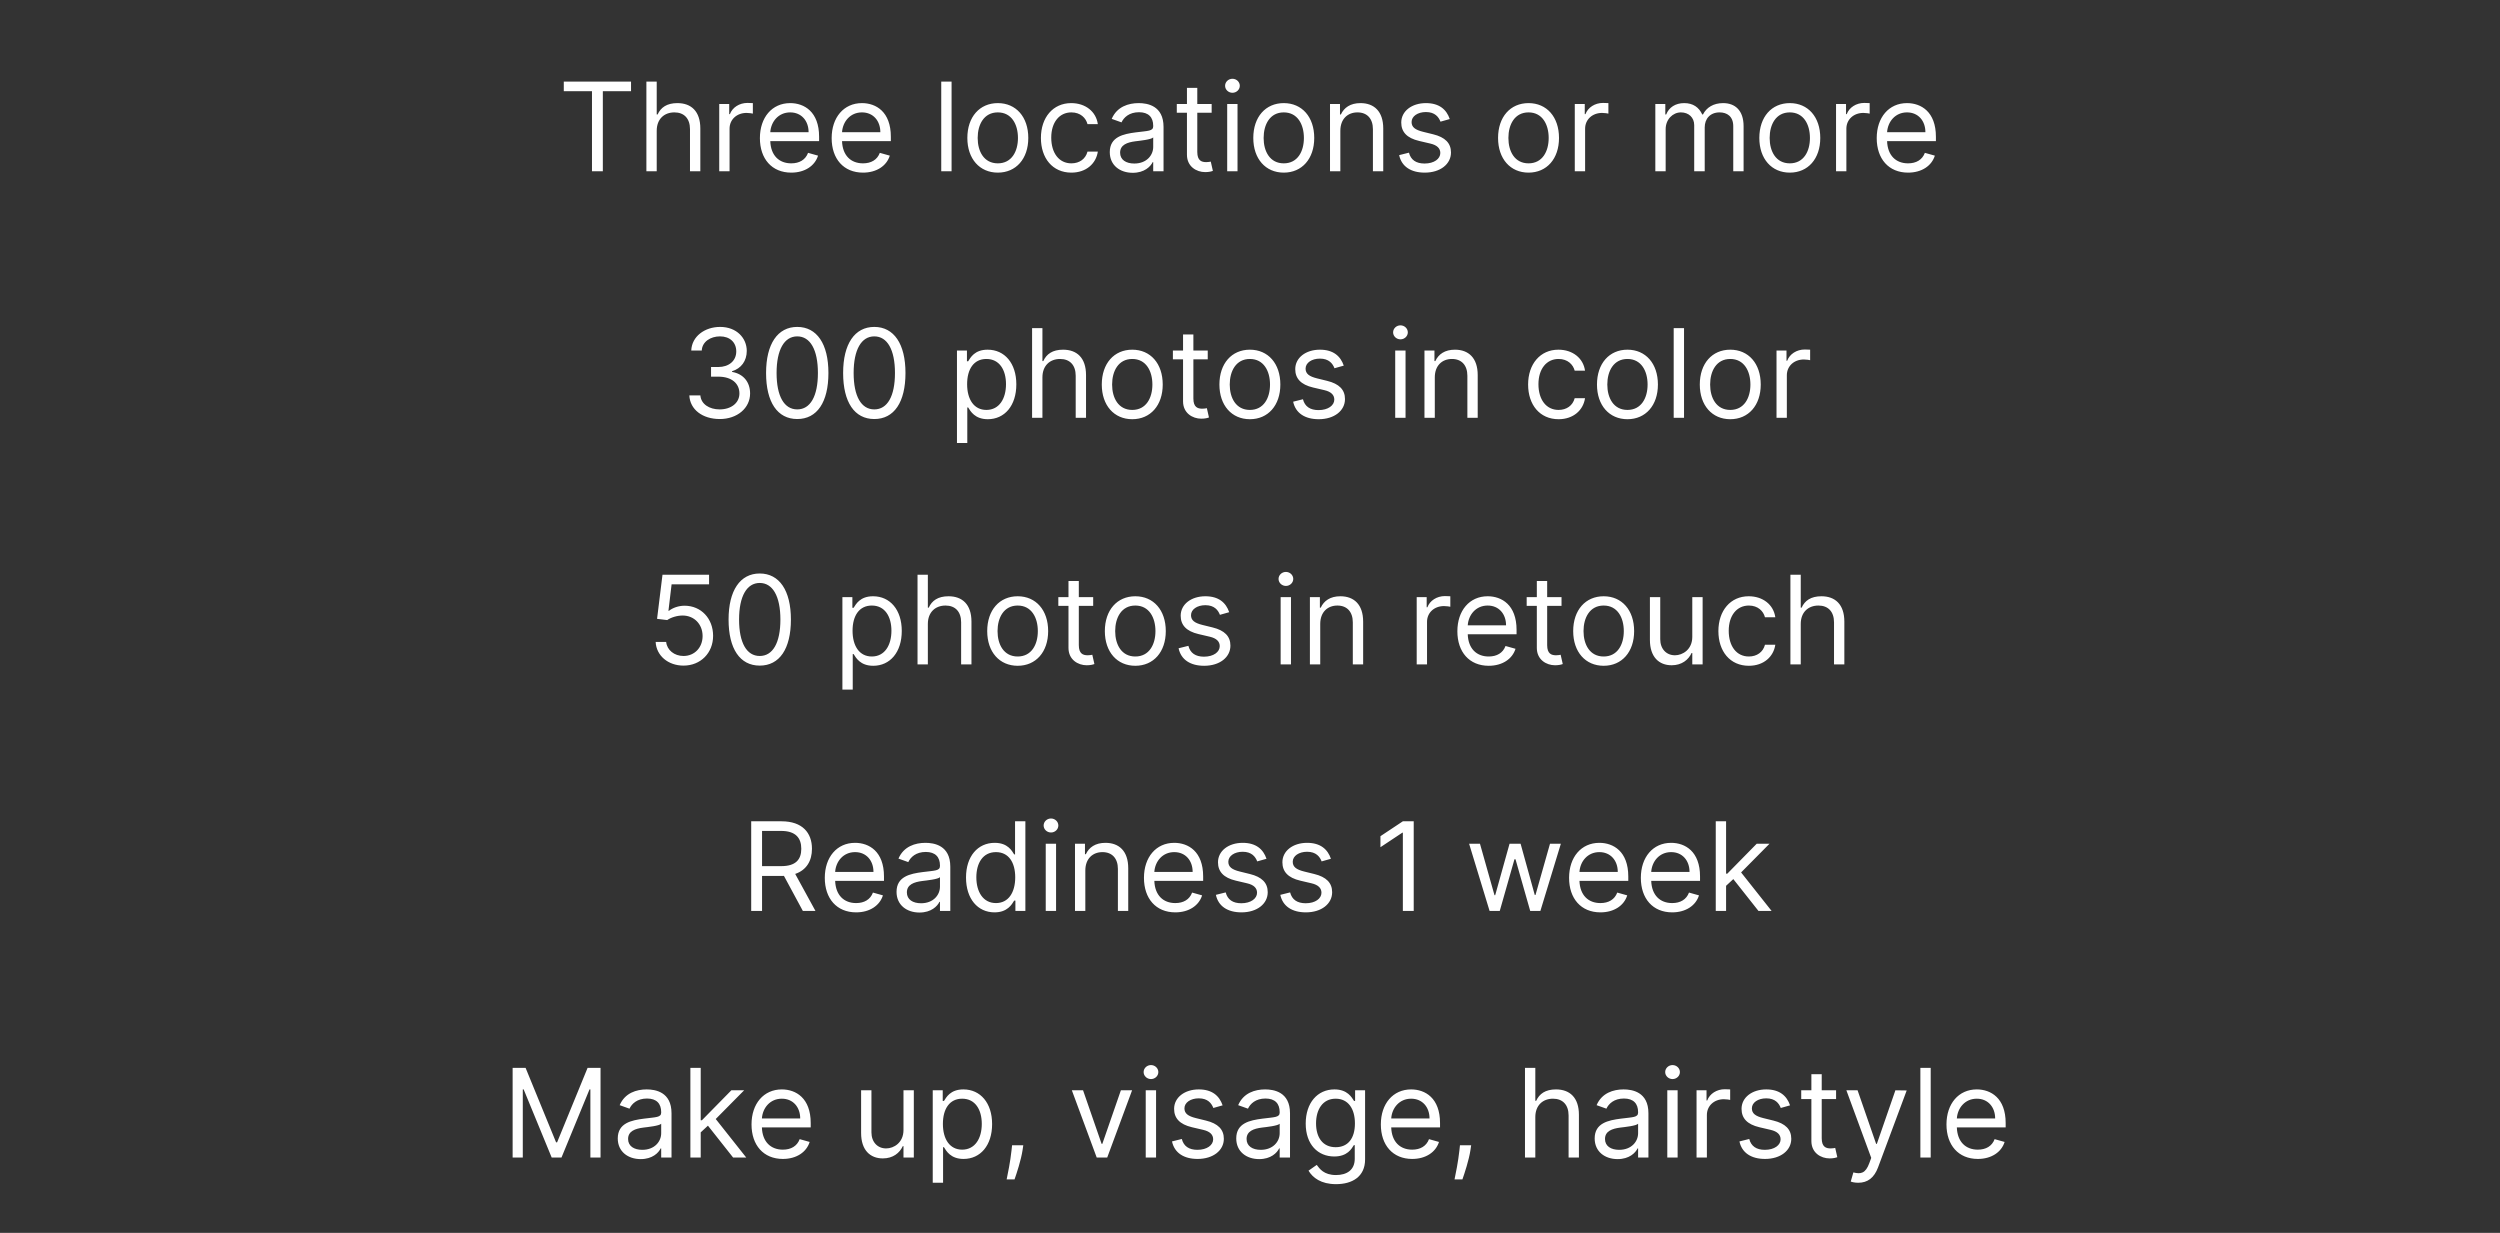 <svg width="365" height="180" viewBox="0 0 365 180" fill="none" xmlns="http://www.w3.org/2000/svg">
<rect x="0" y="0" width="365" height="180" fill="#333333" stroke="none"/>
<path d="M105.091 61.179C107.629 61.179 109.514 59.587 109.514 57.446C109.514 55.784 108.53 54.576 106.881 54.301V54.199C108.204 53.796 109.028 52.709 109.028 51.233C109.028 49.379 107.565 47.73 105.142 47.73C102.879 47.73 101 49.124 100.923 51.182H102.457C102.515 49.878 103.755 49.111 105.116 49.111C106.561 49.111 107.494 49.986 107.494 51.31C107.494 52.69 106.414 53.585 104.861 53.585H103.812V54.992H104.861C106.849 54.992 107.955 56.001 107.955 57.446C107.955 58.833 106.746 59.773 105.065 59.773C103.55 59.773 102.349 58.993 102.253 57.727H100.642C100.738 59.785 102.553 61.179 105.091 61.179ZM116.398 61.179C119.288 61.179 120.95 58.731 120.95 54.455C120.95 50.21 119.262 47.73 116.398 47.73C113.535 47.73 111.847 50.21 111.847 54.455C111.847 58.731 113.509 61.179 116.398 61.179ZM116.398 59.773C114.494 59.773 113.381 57.861 113.381 54.455C113.381 51.054 114.506 49.111 116.398 49.111C118.29 49.111 119.415 51.054 119.415 54.455C119.415 57.861 118.303 59.773 116.398 59.773ZM127.648 61.179C130.538 61.179 132.2 58.731 132.2 54.455C132.2 50.21 130.512 47.73 127.648 47.73C124.785 47.73 123.097 50.21 123.097 54.455C123.097 58.731 124.759 61.179 127.648 61.179ZM127.648 59.773C125.744 59.773 124.631 57.861 124.631 54.455C124.631 51.054 125.756 49.111 127.648 49.111C129.54 49.111 130.665 51.054 130.665 54.455C130.665 57.861 129.553 59.773 127.648 59.773ZM139.717 64.682H141.225V59.492H141.353C141.685 60.028 142.325 61.205 144.217 61.205C146.671 61.205 148.384 59.236 148.384 56.117C148.384 53.023 146.671 51.054 144.191 51.054C142.273 51.054 141.685 52.23 141.353 52.742H141.174V51.182H139.717V64.682ZM141.2 56.091C141.2 53.892 142.171 52.409 144.012 52.409C145.93 52.409 146.876 54.02 146.876 56.091C146.876 58.188 145.904 59.849 144.012 59.849C142.197 59.849 141.2 58.315 141.2 56.091ZM152.194 55.094C152.194 53.381 153.287 52.409 154.776 52.409C156.195 52.409 157.052 53.304 157.052 54.864V61H158.56V54.761C158.56 52.236 157.218 51.054 155.211 51.054C153.664 51.054 152.782 51.7 152.322 52.716H152.194V47.909H150.685V61H152.194V55.094ZM165.309 61.205C167.968 61.205 169.758 59.185 169.758 56.142C169.758 53.074 167.968 51.054 165.309 51.054C162.65 51.054 160.86 53.074 160.86 56.142C160.86 59.185 162.65 61.205 165.309 61.205ZM165.309 59.849C163.289 59.849 162.368 58.111 162.368 56.142C162.368 54.173 163.289 52.409 165.309 52.409C167.329 52.409 168.249 54.173 168.249 56.142C168.249 58.111 167.329 59.849 165.309 59.849ZM176.33 51.182H174.234V48.83H172.725V51.182H171.242V52.46H172.725V58.597C172.725 60.31 174.106 61.128 175.384 61.128C175.947 61.128 176.305 61.026 176.509 60.949L176.202 59.594C176.075 59.619 175.87 59.67 175.538 59.67C174.873 59.67 174.234 59.466 174.234 58.188V52.46H176.33V51.182ZM182.483 61.205C185.142 61.205 186.931 59.185 186.931 56.142C186.931 53.074 185.142 51.054 182.483 51.054C179.824 51.054 178.034 53.074 178.034 56.142C178.034 59.185 179.824 61.205 182.483 61.205ZM182.483 59.849C180.463 59.849 179.542 58.111 179.542 56.142C179.542 54.173 180.463 52.409 182.483 52.409C184.502 52.409 185.423 54.173 185.423 56.142C185.423 58.111 184.502 59.849 182.483 59.849ZM196.189 53.381C195.716 51.987 194.655 51.054 192.711 51.054C190.64 51.054 189.106 52.23 189.106 53.892C189.106 55.247 189.912 56.155 191.714 56.577L193.351 56.96C194.341 57.19 194.808 57.663 194.808 58.341C194.808 59.185 193.913 59.875 192.507 59.875C191.273 59.875 190.5 59.344 190.231 58.29L188.8 58.648C189.151 60.316 190.525 61.205 192.532 61.205C194.814 61.205 196.368 59.958 196.368 58.264C196.368 56.896 195.511 56.033 193.76 55.605L192.302 55.247C191.139 54.959 190.615 54.57 190.615 53.815C190.615 52.972 191.51 52.358 192.711 52.358C194.028 52.358 194.572 53.087 194.834 53.764L196.189 53.381ZM203.701 61H205.21V51.182H203.701V61ZM204.468 49.545C205.056 49.545 205.542 49.085 205.542 48.523C205.542 47.96 205.056 47.5 204.468 47.5C203.88 47.5 203.394 47.96 203.394 48.523C203.394 49.085 203.88 49.545 204.468 49.545ZM209.481 55.094C209.481 53.381 210.542 52.409 211.987 52.409C213.387 52.409 214.237 53.323 214.237 54.864V61H215.745V54.761C215.745 52.256 214.409 51.054 212.421 51.054C210.938 51.054 210.018 51.719 209.558 52.716H209.43V51.182H207.972V61H209.481V55.094ZM227.553 61.205C229.726 61.205 231.158 59.875 231.414 58.136H229.905C229.624 59.21 228.729 59.849 227.553 59.849C225.763 59.849 224.613 58.367 224.613 56.091C224.613 53.867 225.789 52.409 227.553 52.409C228.882 52.409 229.675 53.227 229.905 54.122H231.414C231.158 52.281 229.598 51.054 227.527 51.054C224.868 51.054 223.104 53.151 223.104 56.142C223.104 59.082 224.792 61.205 227.553 61.205ZM237.608 61.205C240.267 61.205 242.056 59.185 242.056 56.142C242.056 53.074 240.267 51.054 237.608 51.054C234.949 51.054 233.159 53.074 233.159 56.142C233.159 59.185 234.949 61.205 237.608 61.205ZM237.608 59.849C235.588 59.849 234.667 58.111 234.667 56.142C234.667 54.173 235.588 52.409 237.608 52.409C239.627 52.409 240.548 54.173 240.548 56.142C240.548 58.111 239.627 59.849 237.608 59.849ZM245.868 47.909H244.359V61H245.868V47.909ZM252.619 61.205C255.278 61.205 257.068 59.185 257.068 56.142C257.068 53.074 255.278 51.054 252.619 51.054C249.96 51.054 248.17 53.074 248.17 56.142C248.17 59.185 249.96 61.205 252.619 61.205ZM252.619 59.849C250.599 59.849 249.679 58.111 249.679 56.142C249.679 54.173 250.599 52.409 252.619 52.409C254.639 52.409 255.56 54.173 255.56 56.142C255.56 58.111 254.639 59.849 252.619 59.849ZM259.371 61H260.879V54.787C260.879 53.457 261.928 52.486 263.36 52.486C263.762 52.486 264.178 52.562 264.28 52.588V51.054C264.107 51.041 263.711 51.028 263.487 51.028C262.311 51.028 261.289 51.693 260.931 52.665H260.828V51.182H259.371V61Z" fill="white"/>
<path d="M109.675 133H111.26V127.886H114.124C114.239 127.886 114.348 127.886 114.456 127.88L117.218 133H119.059L116.099 127.592C117.767 127.023 118.547 125.662 118.547 123.923C118.547 121.609 117.167 119.909 114.098 119.909H109.675V133ZM111.26 126.455V121.315H114.047C116.169 121.315 116.988 122.351 116.988 123.923C116.988 125.496 116.169 126.455 114.073 126.455H111.26ZM124.995 133.205C126.99 133.205 128.447 132.207 128.907 130.724L127.45 130.315C127.066 131.338 126.178 131.849 124.995 131.849C123.225 131.849 122.004 130.705 121.933 128.602H129.061V127.963C129.061 124.307 126.887 123.054 124.842 123.054C122.183 123.054 120.419 125.151 120.419 128.168C120.419 131.185 122.157 133.205 124.995 133.205ZM121.933 127.298C122.036 125.771 123.116 124.409 124.842 124.409C126.478 124.409 127.526 125.636 127.526 127.298H121.933ZM134.244 133.23C135.958 133.23 136.852 132.31 137.159 131.67H137.236V133H138.744V126.531C138.744 123.412 136.367 123.054 135.114 123.054C133.631 123.054 131.943 123.565 131.176 125.355L132.608 125.866C132.941 125.151 133.727 124.384 135.165 124.384C136.552 124.384 137.236 125.119 137.236 126.378V126.429C137.236 127.158 136.494 127.094 134.705 127.324C132.883 127.56 130.895 127.963 130.895 130.213C130.895 132.131 132.378 133.23 134.244 133.23ZM134.475 131.875C133.273 131.875 132.404 131.338 132.404 130.29C132.404 129.139 133.452 128.781 134.628 128.628C135.267 128.551 136.98 128.372 137.236 128.065V129.446C137.236 130.673 136.264 131.875 134.475 131.875ZM145.205 133.205C147.097 133.205 147.737 132.028 148.069 131.491H148.248V133H149.705V119.909H148.197V124.741H148.069C147.737 124.23 147.148 123.054 145.231 123.054C142.751 123.054 141.038 125.023 141.038 128.116C141.038 131.236 142.751 133.205 145.205 133.205ZM145.41 131.849C143.518 131.849 142.546 130.188 142.546 128.091C142.546 126.02 143.492 124.409 145.41 124.409C147.251 124.409 148.222 125.892 148.222 128.091C148.222 130.315 147.225 131.849 145.41 131.849ZM152.678 133H154.186V123.182H152.678V133ZM153.445 121.545C154.033 121.545 154.518 121.085 154.518 120.523C154.518 119.96 154.033 119.5 153.445 119.5C152.857 119.5 152.371 119.96 152.371 120.523C152.371 121.085 152.857 121.545 153.445 121.545ZM158.458 127.094C158.458 125.381 159.519 124.409 160.963 124.409C162.363 124.409 163.213 125.323 163.213 126.864V133H164.722V126.761C164.722 124.256 163.386 123.054 161.398 123.054C159.915 123.054 158.994 123.719 158.534 124.716H158.406V123.182H156.949V133H158.458V127.094ZM171.595 133.205C173.589 133.205 175.047 132.207 175.507 130.724L174.049 130.315C173.666 131.338 172.777 131.849 171.595 131.849C169.824 131.849 168.603 130.705 168.533 128.602H175.66V127.963C175.66 124.307 173.487 123.054 171.441 123.054C168.782 123.054 167.018 125.151 167.018 128.168C167.018 131.185 168.757 133.205 171.595 133.205ZM168.533 127.298C168.635 125.771 169.716 124.409 171.441 124.409C173.078 124.409 174.126 125.636 174.126 127.298H168.533ZM184.909 125.381C184.436 123.987 183.375 123.054 181.432 123.054C179.361 123.054 177.827 124.23 177.827 125.892C177.827 127.247 178.632 128.155 180.435 128.577L182.071 128.96C183.062 129.19 183.529 129.663 183.529 130.341C183.529 131.185 182.634 131.875 181.228 131.875C179.994 131.875 179.221 131.344 178.952 130.29L177.52 130.648C177.872 132.316 179.246 133.205 181.253 133.205C183.535 133.205 185.088 131.958 185.088 130.264C185.088 128.896 184.232 128.033 182.48 127.605L181.023 127.247C179.86 126.96 179.336 126.57 179.336 125.815C179.336 124.972 180.23 124.358 181.432 124.358C182.749 124.358 183.292 125.087 183.554 125.764L184.909 125.381ZM194.314 125.381C193.841 123.987 192.78 123.054 190.836 123.054C188.765 123.054 187.231 124.23 187.231 125.892C187.231 127.247 188.037 128.155 189.839 128.577L191.476 128.96C192.466 129.19 192.933 129.663 192.933 130.341C192.933 131.185 192.038 131.875 190.632 131.875C189.398 131.875 188.625 131.344 188.356 130.29L186.925 130.648C187.276 132.316 188.65 133.205 190.657 133.205C192.939 133.205 194.493 131.958 194.493 130.264C194.493 128.896 193.636 128.033 191.885 127.605L190.427 127.247C189.264 126.96 188.74 126.57 188.74 125.815C188.74 124.972 189.635 124.358 190.836 124.358C192.153 124.358 192.697 125.087 192.959 125.764L194.314 125.381ZM206.403 119.909H204.817L201.545 122.082V123.693L204.741 121.571H204.817V133H206.403V119.909ZM217.48 133H218.963L221.111 125.457H221.264L223.412 133H224.895L227.886 123.182H226.301L224.179 130.673H224.077L222.006 123.182H220.395L218.298 130.699H218.196L216.074 123.182H214.489L217.48 133ZM233.663 133.205C235.657 133.205 237.115 132.207 237.575 130.724L236.118 130.315C235.734 131.338 234.846 131.849 233.663 131.849C231.893 131.849 230.672 130.705 230.601 128.602H237.729V127.963C237.729 124.307 235.555 123.054 233.51 123.054C230.851 123.054 229.086 125.151 229.086 128.168C229.086 131.185 230.825 133.205 233.663 133.205ZM230.601 127.298C230.704 125.771 231.784 124.409 233.51 124.409C235.146 124.409 236.194 125.636 236.194 127.298H230.601ZM244.14 133.205C246.134 133.205 247.591 132.207 248.052 130.724L246.594 130.315C246.211 131.338 245.322 131.849 244.14 131.849C242.369 131.849 241.148 130.705 241.078 128.602H248.205V127.963C248.205 124.307 246.032 123.054 243.986 123.054C241.327 123.054 239.563 125.151 239.563 128.168C239.563 131.185 241.302 133.205 244.14 133.205ZM241.078 127.298C241.18 125.771 242.26 124.409 243.986 124.409C245.623 124.409 246.671 125.636 246.671 127.298H241.078ZM250.5 133H252.008V129.325L253.063 128.347L256.738 133H258.656L254.201 127.375L258.349 123.182H256.483L252.187 127.554H252.008V119.909H250.5V133Z" fill="white"/>
<path d="M82.313 13.315H86.429V25H88.014V13.315H92.131V11.909H82.313V13.315ZM95.881 19.094C95.881 17.381 96.974 16.409 98.464 16.409C99.883 16.409 100.739 17.304 100.739 18.864V25H102.248V18.761C102.248 16.236 100.906 15.054 98.898 15.054C97.352 15.054 96.469 15.7 96.009 16.716H95.881V11.909H94.373V25H95.881V19.094ZM105.008 25H106.516V18.787C106.516 17.457 107.564 16.486 108.996 16.486C109.399 16.486 109.814 16.562 109.917 16.588V15.054C109.744 15.041 109.348 15.028 109.124 15.028C107.948 15.028 106.925 15.693 106.567 16.665H106.465V15.182H105.008V25ZM115.523 25.204C117.517 25.204 118.974 24.207 119.434 22.724L117.977 22.315C117.594 23.338 116.705 23.849 115.523 23.849C113.752 23.849 112.531 22.705 112.461 20.602H119.588V19.963C119.588 16.307 117.415 15.054 115.369 15.054C112.71 15.054 110.946 17.151 110.946 20.168C110.946 23.185 112.684 25.204 115.523 25.204ZM112.461 19.298C112.563 17.771 113.643 16.409 115.369 16.409C117.006 16.409 118.054 17.636 118.054 19.298H112.461ZM125.999 25.204C127.993 25.204 129.451 24.207 129.911 22.724L128.454 22.315C128.07 23.338 127.182 23.849 125.999 23.849C124.229 23.849 123.008 22.705 122.937 20.602H130.064V19.963C130.064 16.307 127.891 15.054 125.846 15.054C123.187 15.054 121.422 17.151 121.422 20.168C121.422 23.185 123.161 25.204 125.999 25.204ZM122.937 19.298C123.04 17.771 124.12 16.409 125.846 16.409C127.482 16.409 128.53 17.636 128.53 19.298H122.937ZM138.93 11.909H137.422V25H138.93V11.909ZM145.682 25.204C148.341 25.204 150.131 23.185 150.131 20.142C150.131 17.074 148.341 15.054 145.682 15.054C143.023 15.054 141.233 17.074 141.233 20.142C141.233 23.185 143.023 25.204 145.682 25.204ZM145.682 23.849C143.662 23.849 142.741 22.111 142.741 20.142C142.741 18.173 143.662 16.409 145.682 16.409C147.702 16.409 148.622 18.173 148.622 20.142C148.622 22.111 147.702 23.849 145.682 23.849ZM156.422 25.204C158.595 25.204 160.027 23.875 160.283 22.136H158.774C158.493 23.21 157.598 23.849 156.422 23.849C154.632 23.849 153.482 22.366 153.482 20.091C153.482 17.866 154.658 16.409 156.422 16.409C157.752 16.409 158.544 17.227 158.774 18.122H160.283C160.027 16.281 158.468 15.054 156.396 15.054C153.737 15.054 151.973 17.151 151.973 20.142C151.973 23.082 153.661 25.204 156.422 25.204ZM165.377 25.23C167.09 25.23 167.985 24.31 168.292 23.671H168.369V25H169.877V18.531C169.877 15.412 167.499 15.054 166.247 15.054C164.764 15.054 163.076 15.565 162.309 17.355L163.741 17.866C164.073 17.151 164.86 16.384 166.298 16.384C167.685 16.384 168.369 17.119 168.369 18.378V18.429C168.369 19.158 167.627 19.094 165.838 19.324C164.016 19.56 162.028 19.963 162.028 22.213C162.028 24.131 163.511 25.23 165.377 25.23ZM165.607 23.875C164.406 23.875 163.536 23.338 163.536 22.29C163.536 21.139 164.585 20.781 165.761 20.628C166.4 20.551 168.113 20.372 168.369 20.065V21.446C168.369 22.673 167.397 23.875 165.607 23.875ZM176.901 15.182H174.804V12.829H173.295V15.182H171.812V16.46H173.295V22.597C173.295 24.31 174.676 25.128 175.955 25.128C176.517 25.128 176.875 25.026 177.08 24.949L176.773 23.594C176.645 23.619 176.44 23.671 176.108 23.671C175.443 23.671 174.804 23.466 174.804 22.188V16.46H176.901V15.182ZM179.17 25H180.678V15.182H179.17V25ZM179.937 13.546C180.525 13.546 181.011 13.085 181.011 12.523C181.011 11.96 180.525 11.5 179.937 11.5C179.349 11.5 178.863 11.96 178.863 12.523C178.863 13.085 179.349 13.546 179.937 13.546ZM187.43 25.204C190.089 25.204 191.879 23.185 191.879 20.142C191.879 17.074 190.089 15.054 187.43 15.054C184.771 15.054 182.981 17.074 182.981 20.142C182.981 23.185 184.771 25.204 187.43 25.204ZM187.43 23.849C185.41 23.849 184.49 22.111 184.49 20.142C184.49 18.173 185.41 16.409 187.43 16.409C189.45 16.409 190.37 18.173 190.37 20.142C190.37 22.111 189.45 23.849 187.43 23.849ZM195.69 19.094C195.69 17.381 196.751 16.409 198.196 16.409C199.596 16.409 200.446 17.323 200.446 18.864V25H201.954V18.761C201.954 16.256 200.618 15.054 198.63 15.054C197.147 15.054 196.227 15.719 195.767 16.716H195.639V15.182H194.181V25H195.69V19.094ZM211.665 17.381C211.192 15.987 210.131 15.054 208.188 15.054C206.117 15.054 204.583 16.23 204.583 17.892C204.583 19.247 205.388 20.155 207.191 20.577L208.827 20.96C209.818 21.19 210.285 21.663 210.285 22.341C210.285 23.185 209.39 23.875 207.983 23.875C206.75 23.875 205.976 23.345 205.708 22.29L204.276 22.648C204.628 24.316 206.002 25.204 208.009 25.204C210.291 25.204 211.844 23.958 211.844 22.264C211.844 20.896 210.988 20.033 209.236 19.605L207.779 19.247C206.616 18.959 206.091 18.57 206.091 17.815C206.091 16.972 206.986 16.358 208.188 16.358C209.505 16.358 210.048 17.087 210.31 17.764L211.665 17.381ZM223.166 25.204C225.825 25.204 227.615 23.185 227.615 20.142C227.615 17.074 225.825 15.054 223.166 15.054C220.507 15.054 218.717 17.074 218.717 20.142C218.717 23.185 220.507 25.204 223.166 25.204ZM223.166 23.849C221.146 23.849 220.226 22.111 220.226 20.142C220.226 18.173 221.146 16.409 223.166 16.409C225.186 16.409 226.107 18.173 226.107 20.142C226.107 22.111 225.186 23.849 223.166 23.849ZM229.918 25H231.426V18.787C231.426 17.457 232.475 16.486 233.906 16.486C234.309 16.486 234.725 16.562 234.827 16.588V15.054C234.654 15.041 234.258 15.028 234.034 15.028C232.858 15.028 231.835 15.693 231.477 16.665H231.375V15.182H229.918V25ZM241.678 25H243.186V18.864C243.186 17.425 244.234 16.409 245.411 16.409C246.555 16.409 247.354 17.157 247.354 18.276V25H248.888V18.608C248.888 17.342 249.68 16.409 251.061 16.409C252.135 16.409 253.055 16.978 253.055 18.429V25H254.564V18.429C254.564 16.121 253.324 15.054 251.572 15.054C250.166 15.054 249.137 15.7 248.632 16.716H248.53C248.044 15.668 247.188 15.054 245.896 15.054C244.618 15.054 243.672 15.668 243.263 16.716H243.135V15.182H241.678V25ZM261.311 25.204C263.97 25.204 265.76 23.185 265.76 20.142C265.76 17.074 263.97 15.054 261.311 15.054C258.652 15.054 256.862 17.074 256.862 20.142C256.862 23.185 258.652 25.204 261.311 25.204ZM261.311 23.849C259.291 23.849 258.37 22.111 258.37 20.142C258.37 18.173 259.291 16.409 261.311 16.409C263.331 16.409 264.251 18.173 264.251 20.142C264.251 22.111 263.331 23.849 261.311 23.849ZM268.062 25H269.571V18.787C269.571 17.457 270.619 16.486 272.051 16.486C272.454 16.486 272.869 16.562 272.971 16.588V15.054C272.799 15.041 272.403 15.028 272.179 15.028C271.003 15.028 269.98 15.693 269.622 16.665H269.52V15.182H268.062V25ZM278.577 25.204C280.572 25.204 282.029 24.207 282.489 22.724L281.032 22.315C280.648 23.338 279.76 23.849 278.577 23.849C276.807 23.849 275.586 22.705 275.515 20.602H282.643V19.963C282.643 16.307 280.469 15.054 278.424 15.054C275.765 15.054 274.001 17.151 274.001 20.168C274.001 23.185 275.739 25.204 278.577 25.204ZM275.515 19.298C275.618 17.771 276.698 16.409 278.424 16.409C280.06 16.409 281.108 17.636 281.108 19.298H275.515Z" fill="white"/>
<path d="M74.844 155.909V169H76.327V159.054H76.455L80.546 169H81.978L86.068 159.054H86.196V169H87.679V155.909H85.787L81.338 166.776H81.185L76.736 155.909H74.844ZM93.542 169.23C95.255 169.23 96.15 168.31 96.457 167.67H96.534V169H98.042V162.531C98.042 159.412 95.665 159.054 94.412 159.054C92.929 159.054 91.241 159.565 90.474 161.355L91.906 161.866C92.238 161.151 93.025 160.384 94.463 160.384C95.85 160.384 96.534 161.119 96.534 162.378V162.429C96.534 163.158 95.792 163.094 94.003 163.324C92.181 163.56 90.193 163.963 90.193 166.213C90.193 168.131 91.676 169.23 93.542 169.23ZM93.772 167.875C92.571 167.875 91.701 167.338 91.701 166.29C91.701 165.139 92.75 164.781 93.926 164.628C94.565 164.551 96.278 164.372 96.534 164.065V165.446C96.534 166.673 95.562 167.875 93.772 167.875ZM100.796 169H102.304V165.325L103.359 164.347L107.034 169H108.952L104.497 163.375L108.645 159.182H106.779L102.483 163.554H102.304V155.909H100.796V169ZM114.299 169.205C116.293 169.205 117.751 168.207 118.211 166.724L116.753 166.315C116.37 167.338 115.481 167.849 114.299 167.849C112.528 167.849 111.307 166.705 111.237 164.602H118.364V163.963C118.364 160.307 116.191 159.054 114.146 159.054C111.486 159.054 109.722 161.151 109.722 164.168C109.722 167.185 111.461 169.205 114.299 169.205ZM111.237 163.298C111.339 161.771 112.42 160.409 114.146 160.409C115.782 160.409 116.83 161.636 116.83 163.298H111.237ZM131.909 164.986C131.909 166.827 130.503 167.67 129.378 167.67C128.125 167.67 127.23 166.75 127.23 165.318V159.182H125.722V165.42C125.722 167.926 127.051 169.128 128.892 169.128C130.375 169.128 131.347 168.335 131.807 167.338H131.909V169H133.418V159.182H131.909V164.986ZM136.18 172.682H137.689V167.491H137.817C138.149 168.028 138.788 169.205 140.68 169.205C143.135 169.205 144.848 167.236 144.848 164.116C144.848 161.023 143.135 159.054 140.655 159.054C138.737 159.054 138.149 160.23 137.817 160.741H137.638V159.182H136.18V172.682ZM137.663 164.091C137.663 161.892 138.635 160.409 140.476 160.409C142.394 160.409 143.34 162.02 143.34 164.091C143.34 166.188 142.368 167.849 140.476 167.849C138.661 167.849 137.663 166.315 137.663 164.091ZM149.399 167.21H147.763L147.686 167.926C147.501 169.658 147.136 171.384 146.97 172.196H148.121C148.428 171.327 149.08 169.358 149.297 167.901L149.399 167.21ZM165.285 159.182H163.649L160.938 167.006H160.836L158.126 159.182H156.49L160.12 169H161.654L165.285 159.182ZM167.276 169H168.785V159.182H167.276V169ZM168.043 157.545C168.631 157.545 169.117 157.085 169.117 156.523C169.117 155.96 168.631 155.5 168.043 155.5C167.455 155.5 166.969 155.96 166.969 156.523C166.969 157.085 167.455 157.545 168.043 157.545ZM178.502 161.381C178.029 159.987 176.968 159.054 175.025 159.054C172.954 159.054 171.42 160.23 171.42 161.892C171.42 163.247 172.225 164.155 174.028 164.577L175.664 164.96C176.655 165.19 177.122 165.663 177.122 166.341C177.122 167.185 176.227 167.875 174.82 167.875C173.587 167.875 172.813 167.344 172.545 166.29L171.113 166.648C171.465 168.316 172.839 169.205 174.846 169.205C177.128 169.205 178.681 167.958 178.681 166.264C178.681 164.896 177.825 164.033 176.073 163.605L174.616 163.247C173.453 162.96 172.928 162.57 172.928 161.815C172.928 160.972 173.823 160.358 175.025 160.358C176.342 160.358 176.885 161.087 177.147 161.764L178.502 161.381ZM183.841 169.23C185.554 169.23 186.449 168.31 186.756 167.67H186.833V169H188.341V162.531C188.341 159.412 185.963 159.054 184.71 159.054C183.228 159.054 181.54 159.565 180.773 161.355L182.205 161.866C182.537 161.151 183.323 160.384 184.762 160.384C186.149 160.384 186.833 161.119 186.833 162.378V162.429C186.833 163.158 186.091 163.094 184.301 163.324C182.48 163.56 180.492 163.963 180.492 166.213C180.492 168.131 181.975 169.23 183.841 169.23ZM184.071 167.875C182.87 167.875 182 167.338 182 166.29C182 165.139 183.049 164.781 184.225 164.628C184.864 164.551 186.577 164.372 186.833 164.065V165.446C186.833 166.673 185.861 167.875 184.071 167.875ZM195.058 172.886C197.41 172.886 199.302 171.812 199.302 169.281V159.182H197.845V160.741H197.691C197.359 160.23 196.745 159.054 194.828 159.054C192.347 159.054 190.634 161.023 190.634 164.04C190.634 167.108 192.424 168.847 194.802 168.847C196.72 168.847 197.333 167.722 197.666 167.185H197.793V169.179C197.793 170.815 196.643 171.557 195.058 171.557C193.274 171.557 192.648 170.617 192.245 170.074L191.043 170.918C191.657 171.947 192.865 172.886 195.058 172.886ZM195.006 167.491C193.114 167.491 192.143 166.06 192.143 164.014C192.143 162.02 193.089 160.409 195.006 160.409C196.847 160.409 197.819 161.892 197.819 164.014C197.819 166.188 196.822 167.491 195.006 167.491ZM206.18 169.205C208.174 169.205 209.631 168.207 210.092 166.724L208.634 166.315C208.251 167.338 207.362 167.849 206.18 167.849C204.409 167.849 203.188 166.705 203.118 164.602H210.245V163.963C210.245 160.307 208.072 159.054 206.026 159.054C203.367 159.054 201.603 161.151 201.603 164.168C201.603 167.185 203.342 169.205 206.18 169.205ZM203.118 163.298C203.22 161.771 204.301 160.409 206.026 160.409C207.663 160.409 208.711 161.636 208.711 163.298H203.118ZM214.79 167.21H213.153L213.077 167.926C212.891 169.658 212.527 171.384 212.361 172.196H213.511C213.818 171.327 214.47 169.358 214.688 167.901L214.79 167.21ZM224.156 163.094C224.156 161.381 225.249 160.409 226.738 160.409C228.157 160.409 229.014 161.304 229.014 162.864V169H230.522V162.761C230.522 160.237 229.18 159.054 227.173 159.054C225.626 159.054 224.744 159.7 224.284 160.716H224.156V155.909H222.647V169H224.156V163.094ZM236.171 169.23C237.884 169.23 238.779 168.31 239.086 167.67H239.163V169H240.671V162.531C240.671 159.412 238.293 159.054 237.041 159.054C235.558 159.054 233.87 159.565 233.103 161.355L234.535 161.866C234.867 161.151 235.653 160.384 237.092 160.384C238.479 160.384 239.163 161.119 239.163 162.378V162.429C239.163 163.158 238.421 163.094 236.631 163.324C234.81 163.56 232.822 163.963 232.822 166.213C232.822 168.131 234.305 169.23 236.171 169.23ZM236.401 167.875C235.2 167.875 234.33 167.338 234.33 166.29C234.33 165.139 235.379 164.781 236.555 164.628C237.194 164.551 238.907 164.372 239.163 164.065V165.446C239.163 166.673 238.191 167.875 236.401 167.875ZM243.425 169H244.933V159.182H243.425V169ZM244.192 157.545C244.78 157.545 245.266 157.085 245.266 156.523C245.266 155.96 244.78 155.5 244.192 155.5C243.604 155.5 243.118 155.96 243.118 156.523C243.118 157.085 243.604 157.545 244.192 157.545ZM247.696 169H249.205V162.787C249.205 161.457 250.253 160.486 251.685 160.486C252.087 160.486 252.503 160.562 252.605 160.588V159.054C252.433 159.041 252.036 159.028 251.813 159.028C250.636 159.028 249.614 159.693 249.256 160.665H249.153V159.182H247.696V169ZM261.348 161.381C260.875 159.987 259.814 159.054 257.871 159.054C255.8 159.054 254.266 160.23 254.266 161.892C254.266 163.247 255.071 164.155 256.873 164.577L258.51 164.96C259.501 165.19 259.967 165.663 259.967 166.341C259.967 167.185 259.072 167.875 257.666 167.875C256.432 167.875 255.659 167.344 255.391 166.29L253.959 166.648C254.31 168.316 255.685 169.205 257.692 169.205C259.974 169.205 261.527 167.958 261.527 166.264C261.527 164.896 260.67 164.033 258.919 163.605L257.462 163.247C256.298 162.96 255.774 162.57 255.774 161.815C255.774 160.972 256.669 160.358 257.871 160.358C259.187 160.358 259.731 161.087 259.993 161.764L261.348 161.381ZM268.068 159.182H265.971V156.83H264.462V159.182H262.979V160.46H264.462V166.597C264.462 168.31 265.843 169.128 267.122 169.128C267.684 169.128 268.042 169.026 268.247 168.949L267.94 167.594C267.812 167.619 267.607 167.67 267.275 167.67C266.61 167.67 265.971 167.466 265.971 166.188V160.46H268.068V159.182ZM271.308 172.682C272.67 172.682 273.629 171.96 274.198 170.432L278.378 159.207L276.729 159.182L274.019 167.006H273.916L271.206 159.182H269.57L273.2 169.051L272.919 169.818C272.369 171.314 271.692 171.455 270.592 171.173L270.209 172.503C270.362 172.58 270.797 172.682 271.308 172.682ZM281.882 155.909H280.374V169H281.882V155.909ZM288.762 169.205C290.756 169.205 292.214 168.207 292.674 166.724L291.216 166.315C290.833 167.338 289.944 167.849 288.762 167.849C286.991 167.849 285.77 166.705 285.7 164.602H292.827V163.963C292.827 160.307 290.654 159.054 288.608 159.054C285.949 159.054 284.185 161.151 284.185 164.168C284.185 167.185 285.924 169.205 288.762 169.205ZM285.7 163.298C285.802 161.771 286.883 160.409 288.608 160.409C290.245 160.409 291.293 161.636 291.293 163.298H285.7Z" fill="white"/>
<path d="M99.792 97.179C102.285 97.179 104.113 95.338 104.113 92.832C104.113 90.295 102.349 88.435 99.945 88.435C99.063 88.435 98.207 88.748 97.67 89.176H97.593L98.053 85.315H103.525V83.909H96.724L95.931 90.352L97.414 90.531C97.957 90.141 98.884 89.86 99.689 89.867C101.358 89.879 102.579 91.145 102.579 92.858C102.579 94.539 101.403 95.773 99.792 95.773C98.449 95.773 97.382 94.91 97.26 93.727H95.726C95.822 95.722 97.542 97.179 99.792 97.179ZM110.922 97.179C113.811 97.179 115.473 94.731 115.473 90.454C115.473 86.21 113.786 83.73 110.922 83.73C108.058 83.73 106.371 86.21 106.371 90.454C106.371 94.731 108.033 97.179 110.922 97.179ZM110.922 95.773C109.017 95.773 107.905 93.862 107.905 90.454C107.905 87.054 109.03 85.111 110.922 85.111C112.814 85.111 113.939 87.054 113.939 90.454C113.939 93.862 112.827 95.773 110.922 95.773ZM122.99 100.682H124.499V95.492H124.626C124.959 96.028 125.598 97.204 127.49 97.204C129.945 97.204 131.658 95.236 131.658 92.117C131.658 89.023 129.945 87.054 127.464 87.054C125.547 87.054 124.959 88.23 124.626 88.742H124.447V87.182H122.99V100.682ZM124.473 92.091C124.473 89.892 125.445 88.409 127.286 88.409C129.203 88.409 130.149 90.02 130.149 92.091C130.149 94.188 129.178 95.849 127.286 95.849C125.47 95.849 124.473 94.315 124.473 92.091ZM135.467 91.094C135.467 89.381 136.56 88.409 138.05 88.409C139.469 88.409 140.325 89.304 140.325 90.864V97H141.834V90.761C141.834 88.237 140.491 87.054 138.484 87.054C136.938 87.054 136.055 87.7 135.595 88.716H135.467V83.909H133.959V97H135.467V91.094ZM148.582 97.204C151.241 97.204 153.031 95.185 153.031 92.142C153.031 89.074 151.241 87.054 148.582 87.054C145.923 87.054 144.133 89.074 144.133 92.142C144.133 95.185 145.923 97.204 148.582 97.204ZM148.582 95.849C146.562 95.849 145.642 94.111 145.642 92.142C145.642 90.173 146.562 88.409 148.582 88.409C150.602 88.409 151.523 90.173 151.523 92.142C151.523 94.111 150.602 95.849 148.582 95.849ZM159.604 87.182H157.507V84.829H155.999V87.182H154.516V88.46H155.999V94.597C155.999 96.31 157.379 97.128 158.658 97.128C159.22 97.128 159.578 97.026 159.783 96.949L159.476 95.594C159.348 95.619 159.143 95.671 158.811 95.671C158.146 95.671 157.507 95.466 157.507 94.188V88.46H159.604V87.182ZM165.756 97.204C168.415 97.204 170.205 95.185 170.205 92.142C170.205 89.074 168.415 87.054 165.756 87.054C163.097 87.054 161.307 89.074 161.307 92.142C161.307 95.185 163.097 97.204 165.756 97.204ZM165.756 95.849C163.736 95.849 162.816 94.111 162.816 92.142C162.816 90.173 163.736 88.409 165.756 88.409C167.776 88.409 168.696 90.173 168.696 92.142C168.696 94.111 167.776 95.849 165.756 95.849ZM179.462 89.381C178.989 87.987 177.928 87.054 175.985 87.054C173.914 87.054 172.38 88.23 172.38 89.892C172.38 91.247 173.185 92.155 174.988 92.577L176.624 92.96C177.615 93.19 178.081 93.663 178.081 94.341C178.081 95.185 177.187 95.875 175.78 95.875C174.547 95.875 173.773 95.344 173.505 94.29L172.073 94.648C172.425 96.316 173.799 97.204 175.806 97.204C178.088 97.204 179.641 95.958 179.641 94.264C179.641 92.896 178.785 92.033 177.033 91.605L175.576 91.247C174.412 90.96 173.888 90.57 173.888 89.815C173.888 88.972 174.783 88.358 175.985 88.358C177.302 88.358 177.845 89.087 178.107 89.764L179.462 89.381ZM186.974 97H188.483V87.182H186.974V97ZM187.741 85.546C188.33 85.546 188.815 85.085 188.815 84.523C188.815 83.96 188.33 83.5 187.741 83.5C187.153 83.5 186.668 83.96 186.668 84.523C186.668 85.085 187.153 85.546 187.741 85.546ZM192.754 91.094C192.754 89.381 193.816 88.409 195.26 88.409C196.66 88.409 197.51 89.323 197.51 90.864V97H199.019V90.761C199.019 88.256 197.683 87.054 195.695 87.054C194.212 87.054 193.291 87.719 192.831 88.716H192.703V87.182H191.246V97H192.754V91.094ZM206.838 97H208.346V90.787C208.346 89.457 209.395 88.486 210.826 88.486C211.229 88.486 211.645 88.562 211.747 88.588V87.054C211.574 87.041 211.178 87.028 210.954 87.028C209.778 87.028 208.755 87.693 208.397 88.665H208.295V87.182H206.838V97ZM217.353 97.204C219.347 97.204 220.804 96.207 221.265 94.724L219.807 94.315C219.424 95.338 218.535 95.849 217.353 95.849C215.582 95.849 214.361 94.705 214.291 92.602H221.418V91.963C221.418 88.307 219.245 87.054 217.199 87.054C214.54 87.054 212.776 89.151 212.776 92.168C212.776 95.185 214.515 97.204 217.353 97.204ZM214.291 91.298C214.393 89.771 215.473 88.409 217.199 88.409C218.836 88.409 219.884 89.636 219.884 91.298H214.291ZM227.983 87.182H225.886V84.829H224.377V87.182H222.895V88.46H224.377V94.597C224.377 96.31 225.758 97.128 227.037 97.128C227.599 97.128 227.957 97.026 228.162 96.949L227.855 95.594C227.727 95.619 227.522 95.671 227.19 95.671C226.525 95.671 225.886 95.466 225.886 94.188V88.46H227.983V87.182ZM234.135 97.204C236.794 97.204 238.584 95.185 238.584 92.142C238.584 89.074 236.794 87.054 234.135 87.054C231.476 87.054 229.686 89.074 229.686 92.142C229.686 95.185 231.476 97.204 234.135 97.204ZM234.135 95.849C232.115 95.849 231.195 94.111 231.195 92.142C231.195 90.173 232.115 88.409 234.135 88.409C236.155 88.409 237.075 90.173 237.075 92.142C237.075 94.111 236.155 95.849 234.135 95.849ZM247.074 92.986C247.074 94.827 245.668 95.671 244.543 95.671C243.29 95.671 242.395 94.75 242.395 93.318V87.182H240.887V93.421C240.887 95.926 242.216 97.128 244.057 97.128C245.54 97.128 246.512 96.335 246.972 95.338H247.074V97H248.583V87.182H247.074V92.986ZM255.334 97.204C257.507 97.204 258.939 95.875 259.195 94.136H257.686C257.405 95.21 256.51 95.849 255.334 95.849C253.544 95.849 252.394 94.367 252.394 92.091C252.394 89.867 253.57 88.409 255.334 88.409C256.664 88.409 257.456 89.227 257.686 90.122H259.195C258.939 88.281 257.38 87.054 255.309 87.054C252.65 87.054 250.885 89.151 250.885 92.142C250.885 95.082 252.573 97.204 255.334 97.204ZM262.909 91.094C262.909 89.381 264.002 88.409 265.491 88.409C266.91 88.409 267.767 89.304 267.767 90.864V97H269.275V90.761C269.275 88.237 267.933 87.054 265.926 87.054C264.379 87.054 263.497 87.7 263.037 88.716H262.909V83.909H261.4V97H262.909V91.094Z" fill="white"/>
</svg>
